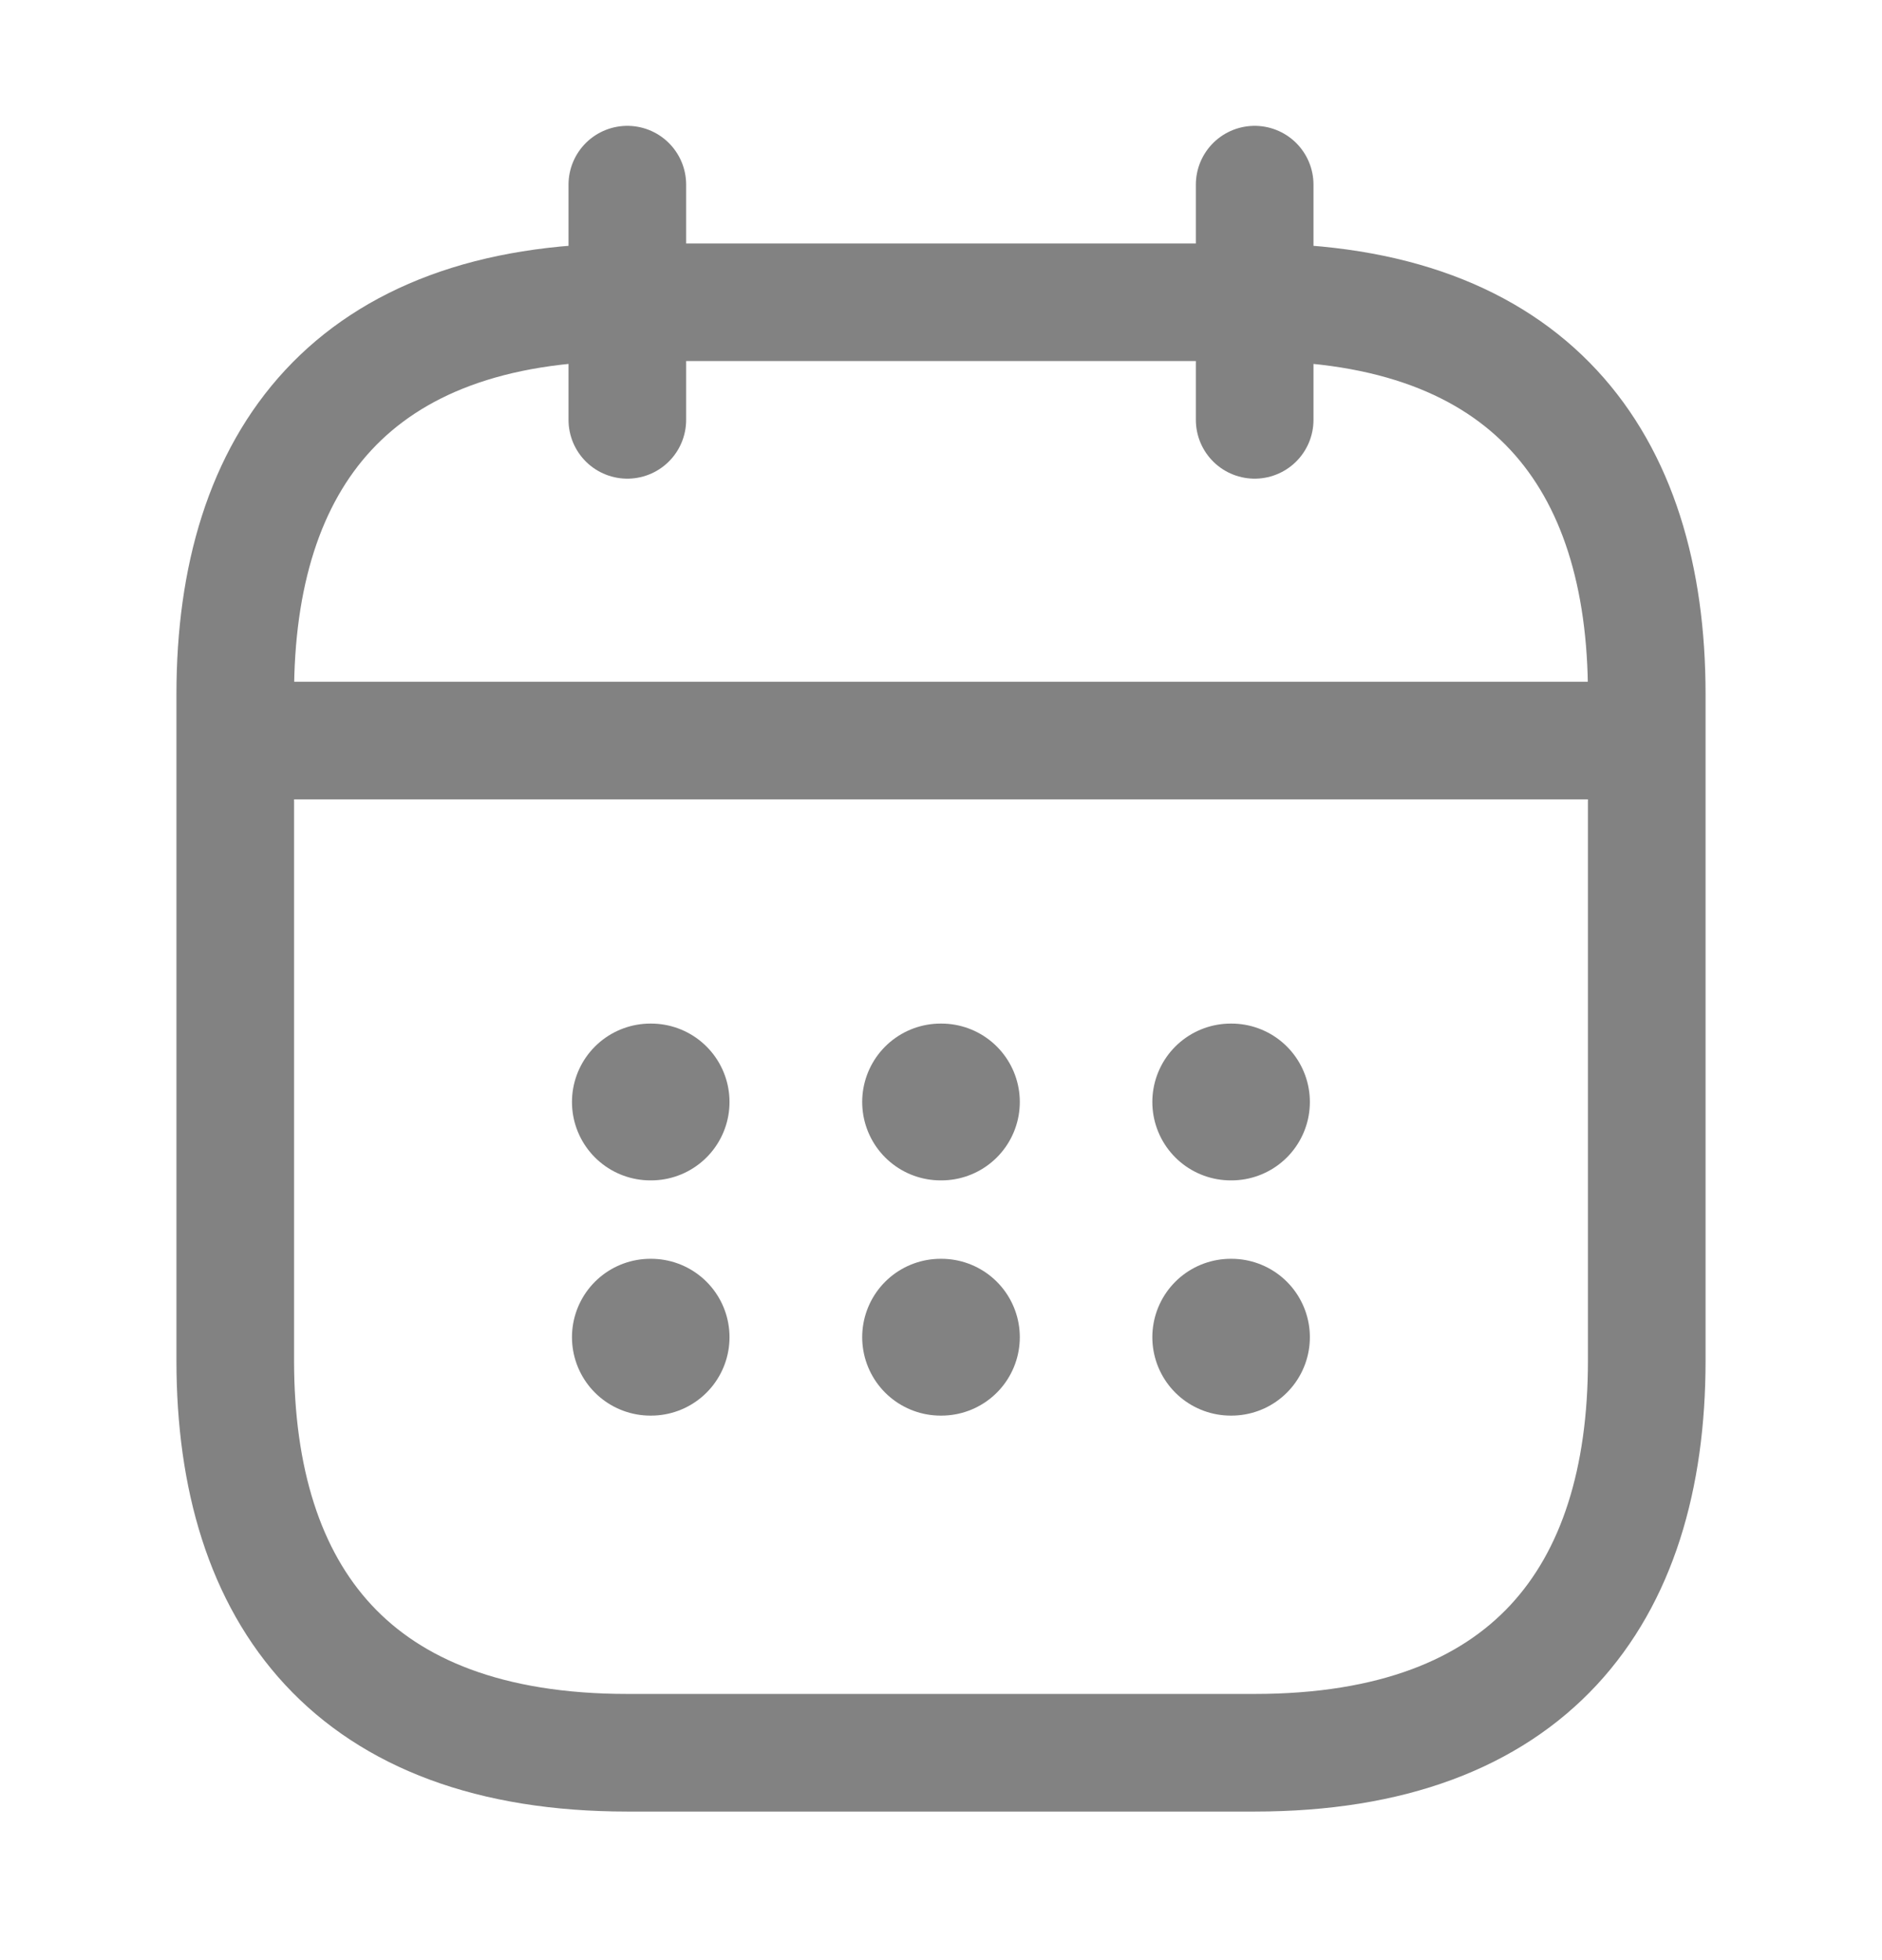 <svg width="24" height="25" viewBox="0 0 24 25" fill="none" xmlns="http://www.w3.org/2000/svg">
<g id="vuesax/linear/calendar">
<g id="vuesax/linear/calendar_2">
<g id="calendar">
<path id="Vector" d="M8 2.355V5.355" stroke="#828282" stroke-width="1.5" stroke-linecap="round" stroke-linejoin="round"/>
<path id="Vector_2" d="M16 2.355V5.355" stroke="#828282" stroke-width="1.5" stroke-linecap="round" stroke-linejoin="round"/>
<path id="Vector_3" d="M3.5 9.445H20.5" stroke="#828282" stroke-width="1.5" stroke-linecap="round" stroke-linejoin="round"/>
<path id="Vector_4" d="M21 17.355C21 20.355 19.5 22.355 16 22.355H8C4.5 22.355 3 20.355 3 17.355V8.855C3 5.855 4.5 3.855 8 3.855H16C19.5 3.855 21 5.855 21 8.855V17.355Z" stroke="#828282" stroke-width="1.5" stroke-linecap="round" stroke-linejoin="round"/>
<path id="Vector_5" d="M15.695 14.055H15.704" stroke="#828282" stroke-width="2" stroke-linecap="round" stroke-linejoin="round"/>
<path id="Vector_6" d="M15.695 17.055H15.704" stroke="#828282" stroke-width="2" stroke-linecap="round" stroke-linejoin="round"/>
<path id="Vector_7" d="M11.995 14.055H12.005" stroke="#828282" stroke-width="2" stroke-linecap="round" stroke-linejoin="round"/>
<path id="Vector_8" d="M11.995 17.055H12.005" stroke="#828282" stroke-width="2" stroke-linecap="round" stroke-linejoin="round"/>
<path id="Vector_9" d="M8.294 14.055H8.303" stroke="#828282" stroke-width="2" stroke-linecap="round" stroke-linejoin="round"/>
<path id="Vector_10" d="M8.294 17.055H8.303" stroke="#828282" stroke-width="2" stroke-linecap="round" stroke-linejoin="round"/>
</g>
</g>
</g>
</svg>

